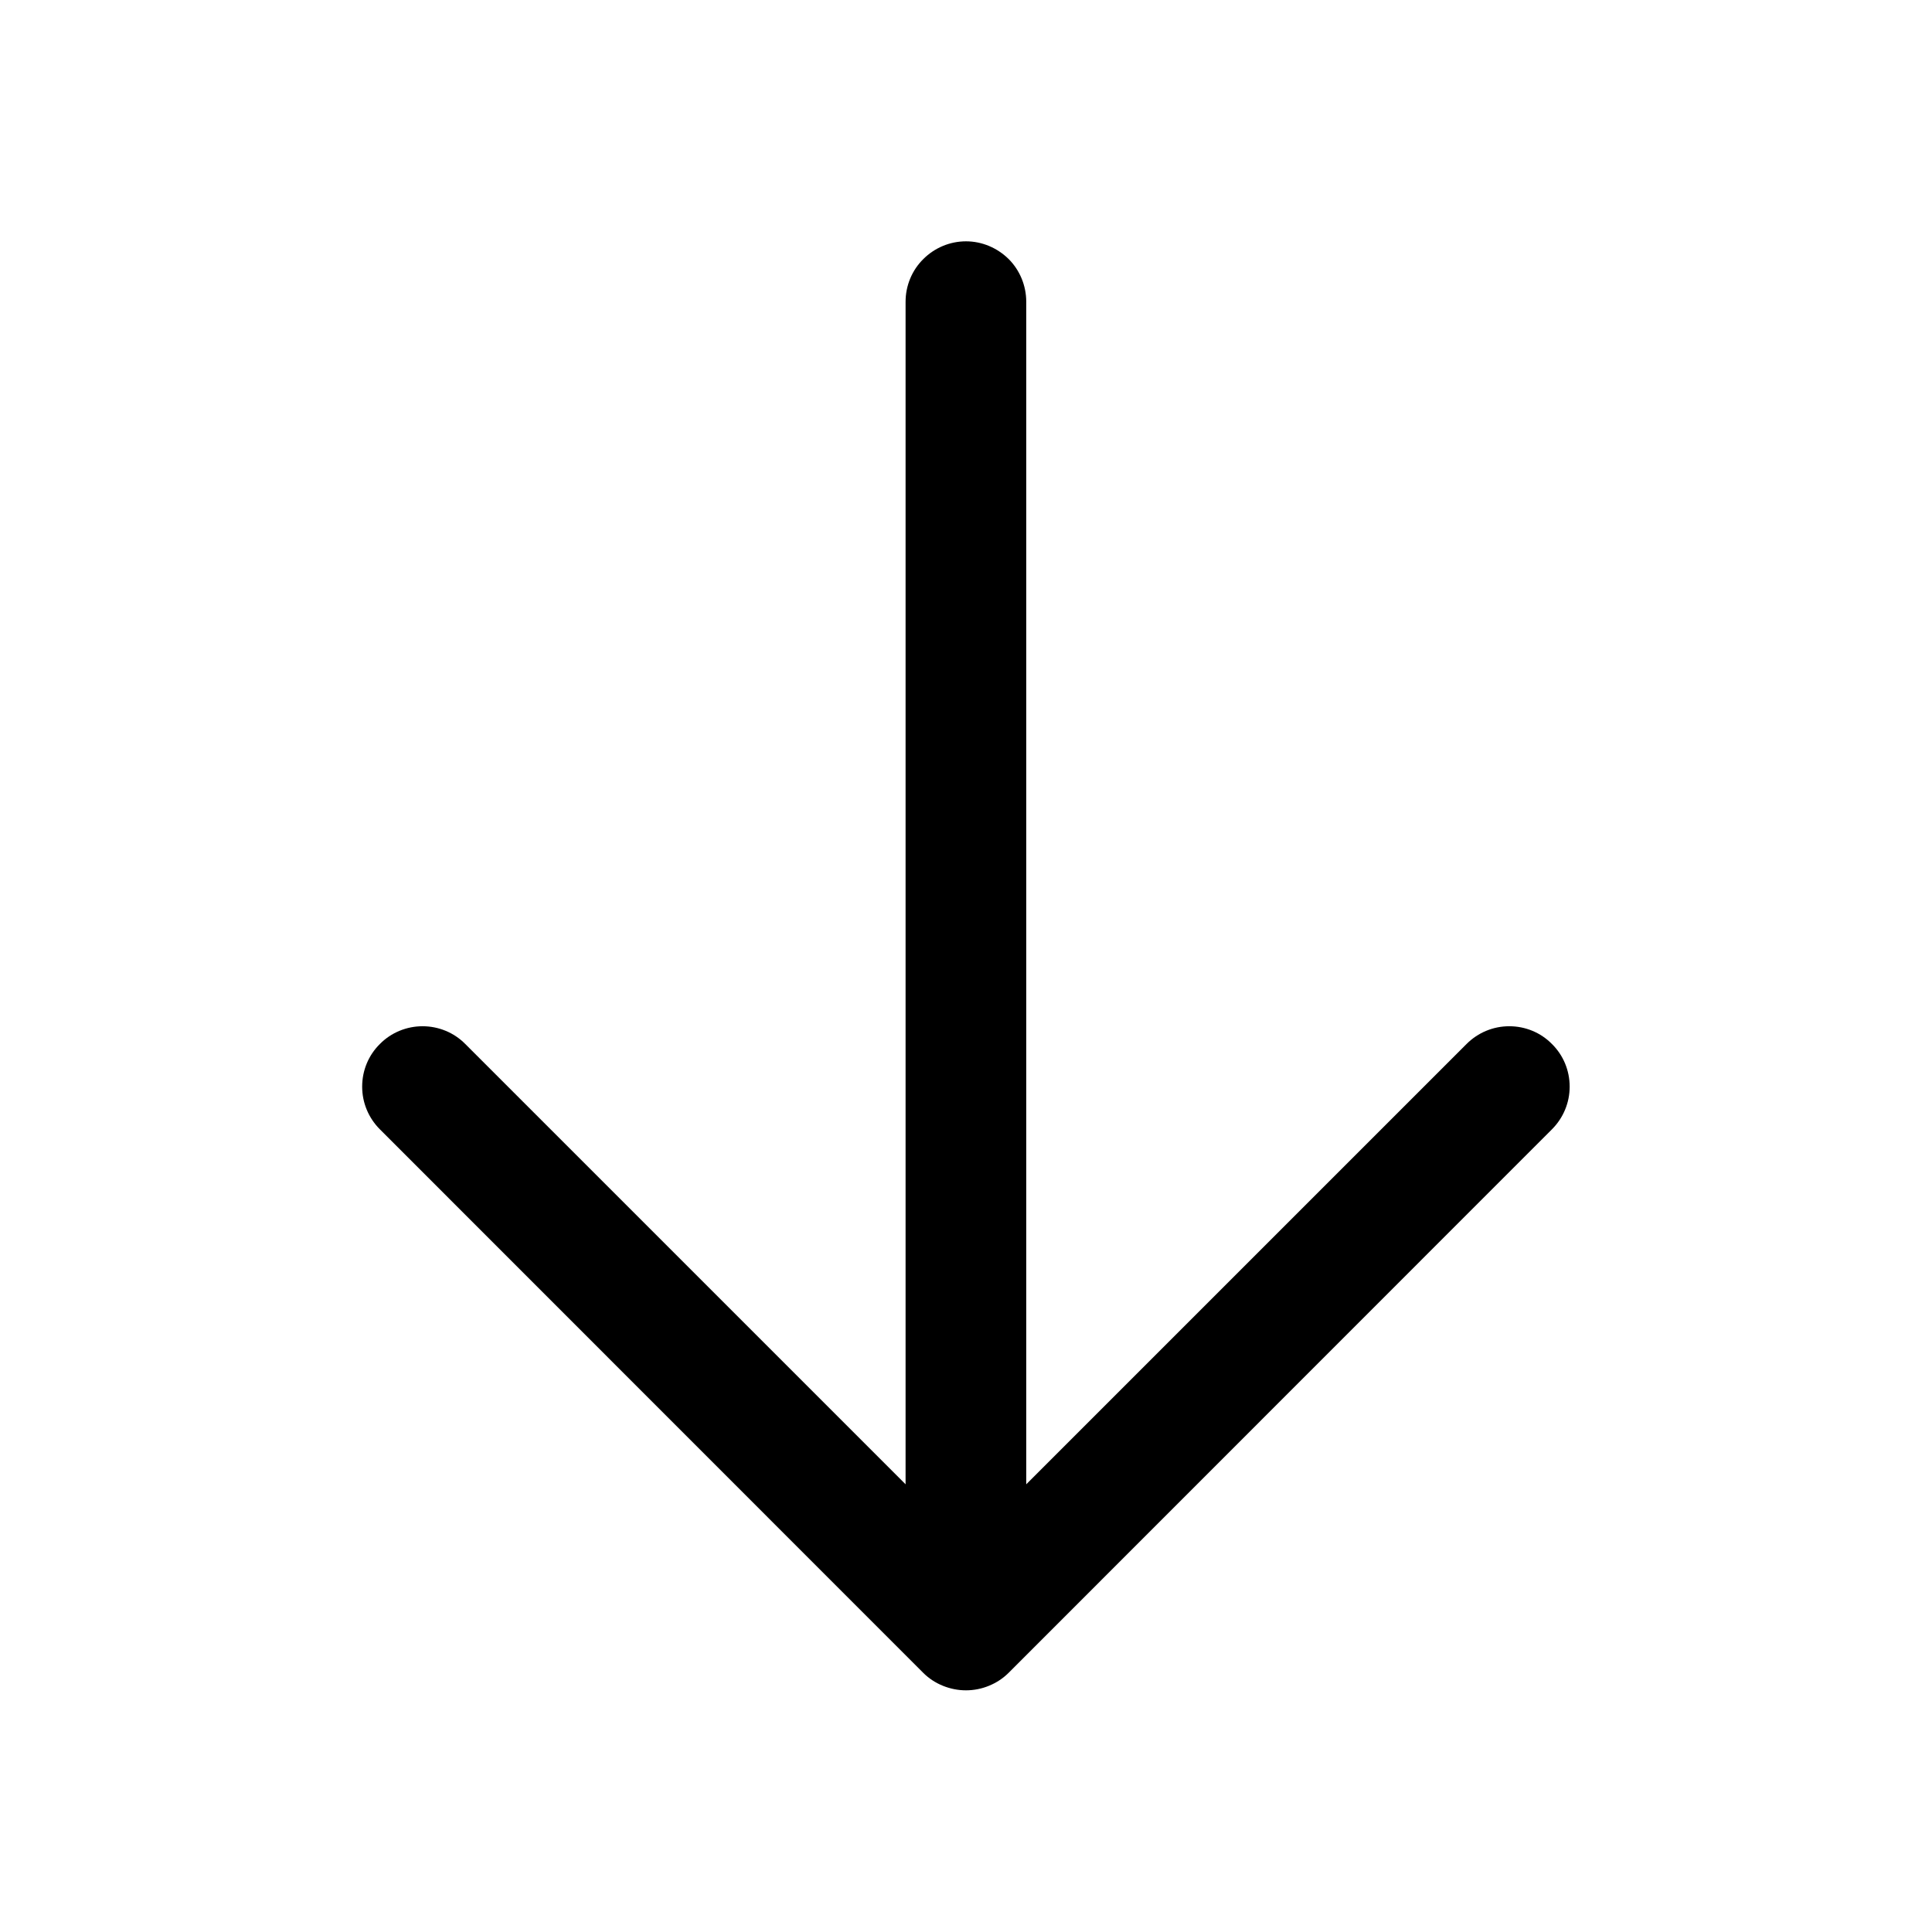 <svg width="11" height="11" viewBox="0 0 11 11" fill="none" xmlns="http://www.w3.org/2000/svg">
<path d="M8.836 6.43L5.743 9.524C5.711 9.556 5.673 9.581 5.631 9.598C5.59 9.615 5.545 9.624 5.5 9.624C5.454 9.624 5.41 9.615 5.368 9.598C5.326 9.581 5.288 9.556 5.256 9.524L2.163 6.43C2.098 6.365 2.062 6.278 2.062 6.187C2.062 6.095 2.098 6.008 2.163 5.944C2.227 5.879 2.315 5.843 2.406 5.843C2.497 5.843 2.585 5.879 2.649 5.944L5.156 8.451V1.718C5.156 1.627 5.192 1.539 5.257 1.475C5.321 1.411 5.408 1.374 5.5 1.374C5.591 1.374 5.678 1.411 5.743 1.475C5.807 1.539 5.843 1.627 5.843 1.718V8.451L8.35 5.944C8.415 5.879 8.502 5.843 8.593 5.843C8.685 5.843 8.772 5.879 8.836 5.944C8.901 6.008 8.937 6.095 8.937 6.187C8.937 6.278 8.901 6.365 8.836 6.43Z" fill="black"/>
</svg>

